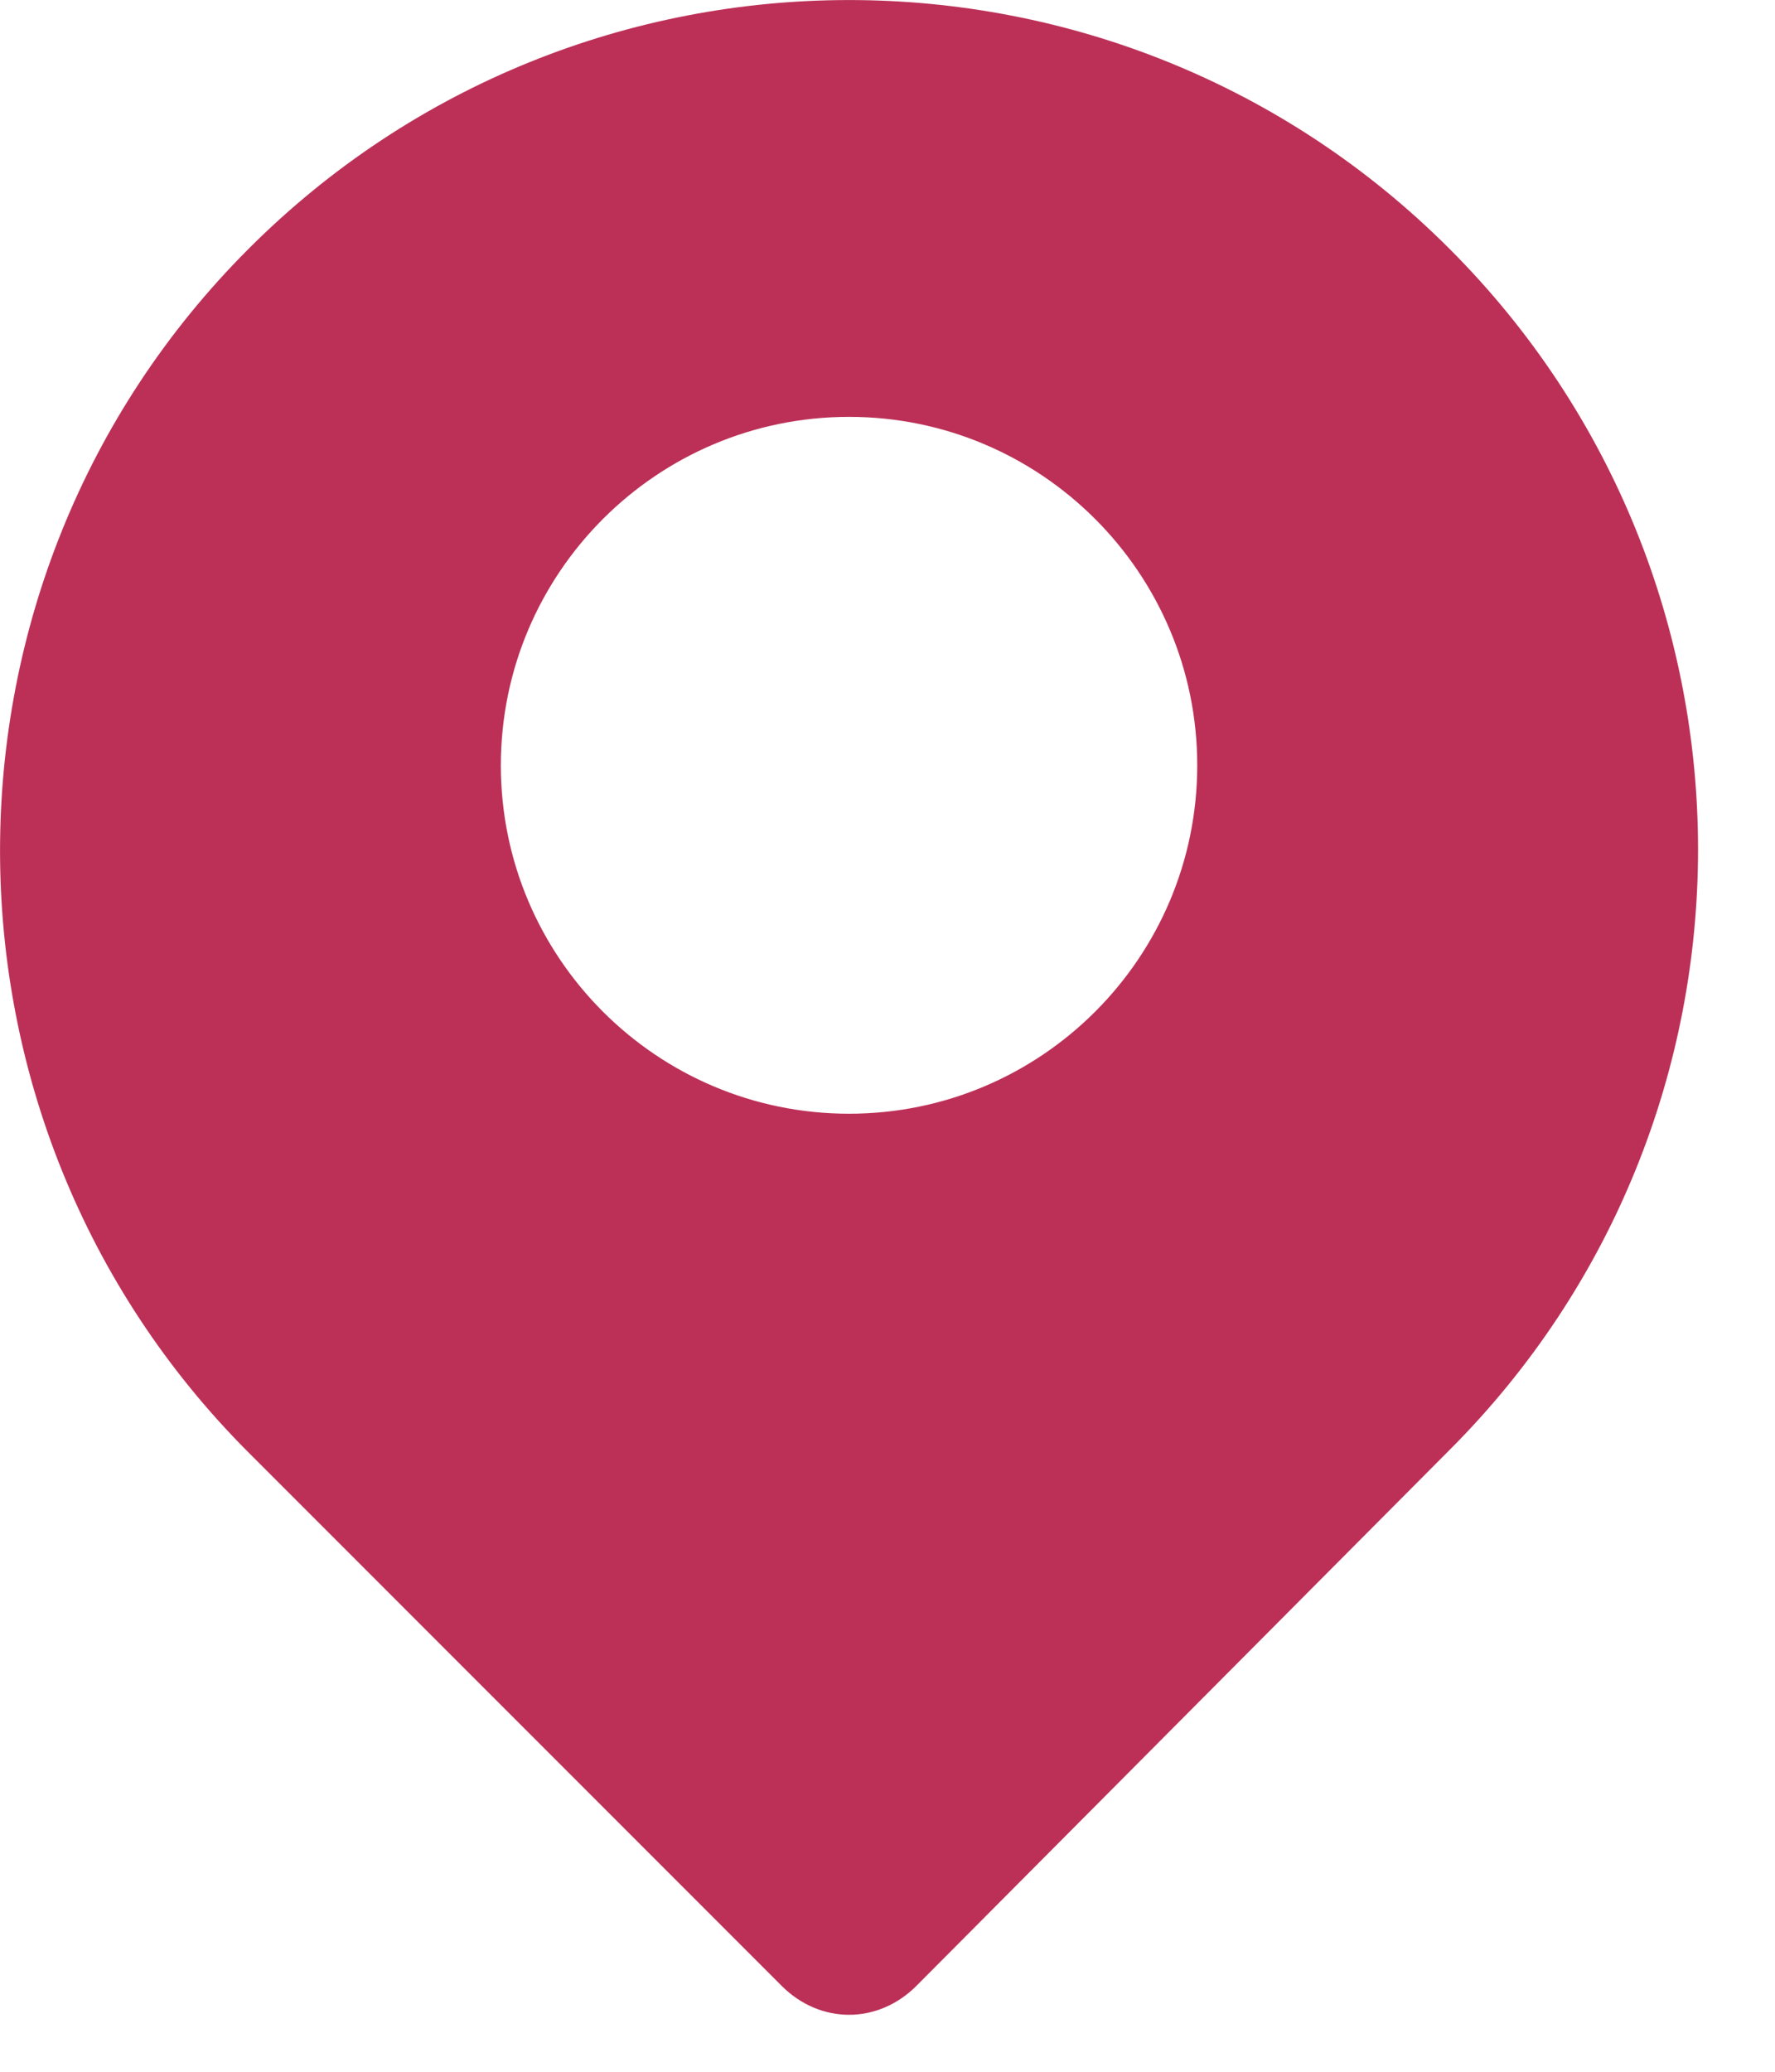 <?xml version="1.0" encoding="UTF-8"?>
<svg width="12px" height="14px" viewBox="0 0 12 14" version="1.1" xmlns="http://www.w3.org/2000/svg" xmlns:xlink="http://www.w3.org/1999/xlink">
    <!-- Generator: Sketch 45.2 (43514) - http://www.bohemiancoding.com/sketch -->
    <title>Shape</title>
    <desc>Created with Sketch.</desc>
    <defs></defs>
    <g id="-jobs" stroke="none" stroke-width="1" fill="none" fill-rule="evenodd">
        <g id="jobs-article" transform="translate(-782, -574)" fill-rule="nonzero" fill="#BC3057">
            <g id="sidebar" transform="translate(701, 362)">
                <g id="location" transform="translate(81, 210)">
                    <g transform="translate(0, 2)" id="Shape">
                        <path d="M9.799,1.681 C9.799,1.681 9.799,1.664 9.799,1.681 C7.559,-0.56 3.921,-0.56 1.681,1.681 C1.681,1.681 1.681,1.681 1.681,1.681 C-0.56,3.921 -0.56,7.575 1.681,9.816 L5.285,13.42 C5.415,13.55 5.578,13.615 5.74,13.615 C5.902,13.615 6.065,13.55 6.195,13.42 L9.799,9.799 C12.04,7.559 12.04,3.921 9.799,1.681 Z M5.74,7.526 C4.441,7.526 3.386,6.471 3.386,5.172 C3.386,3.873 4.441,2.817 5.74,2.817 C7.039,2.817 8.094,3.873 8.094,5.172 C8.094,6.471 7.039,7.526 5.74,7.526 Z"></path>
                    </g>
                </g>
            </g>
        </g>
    </g>
</svg>